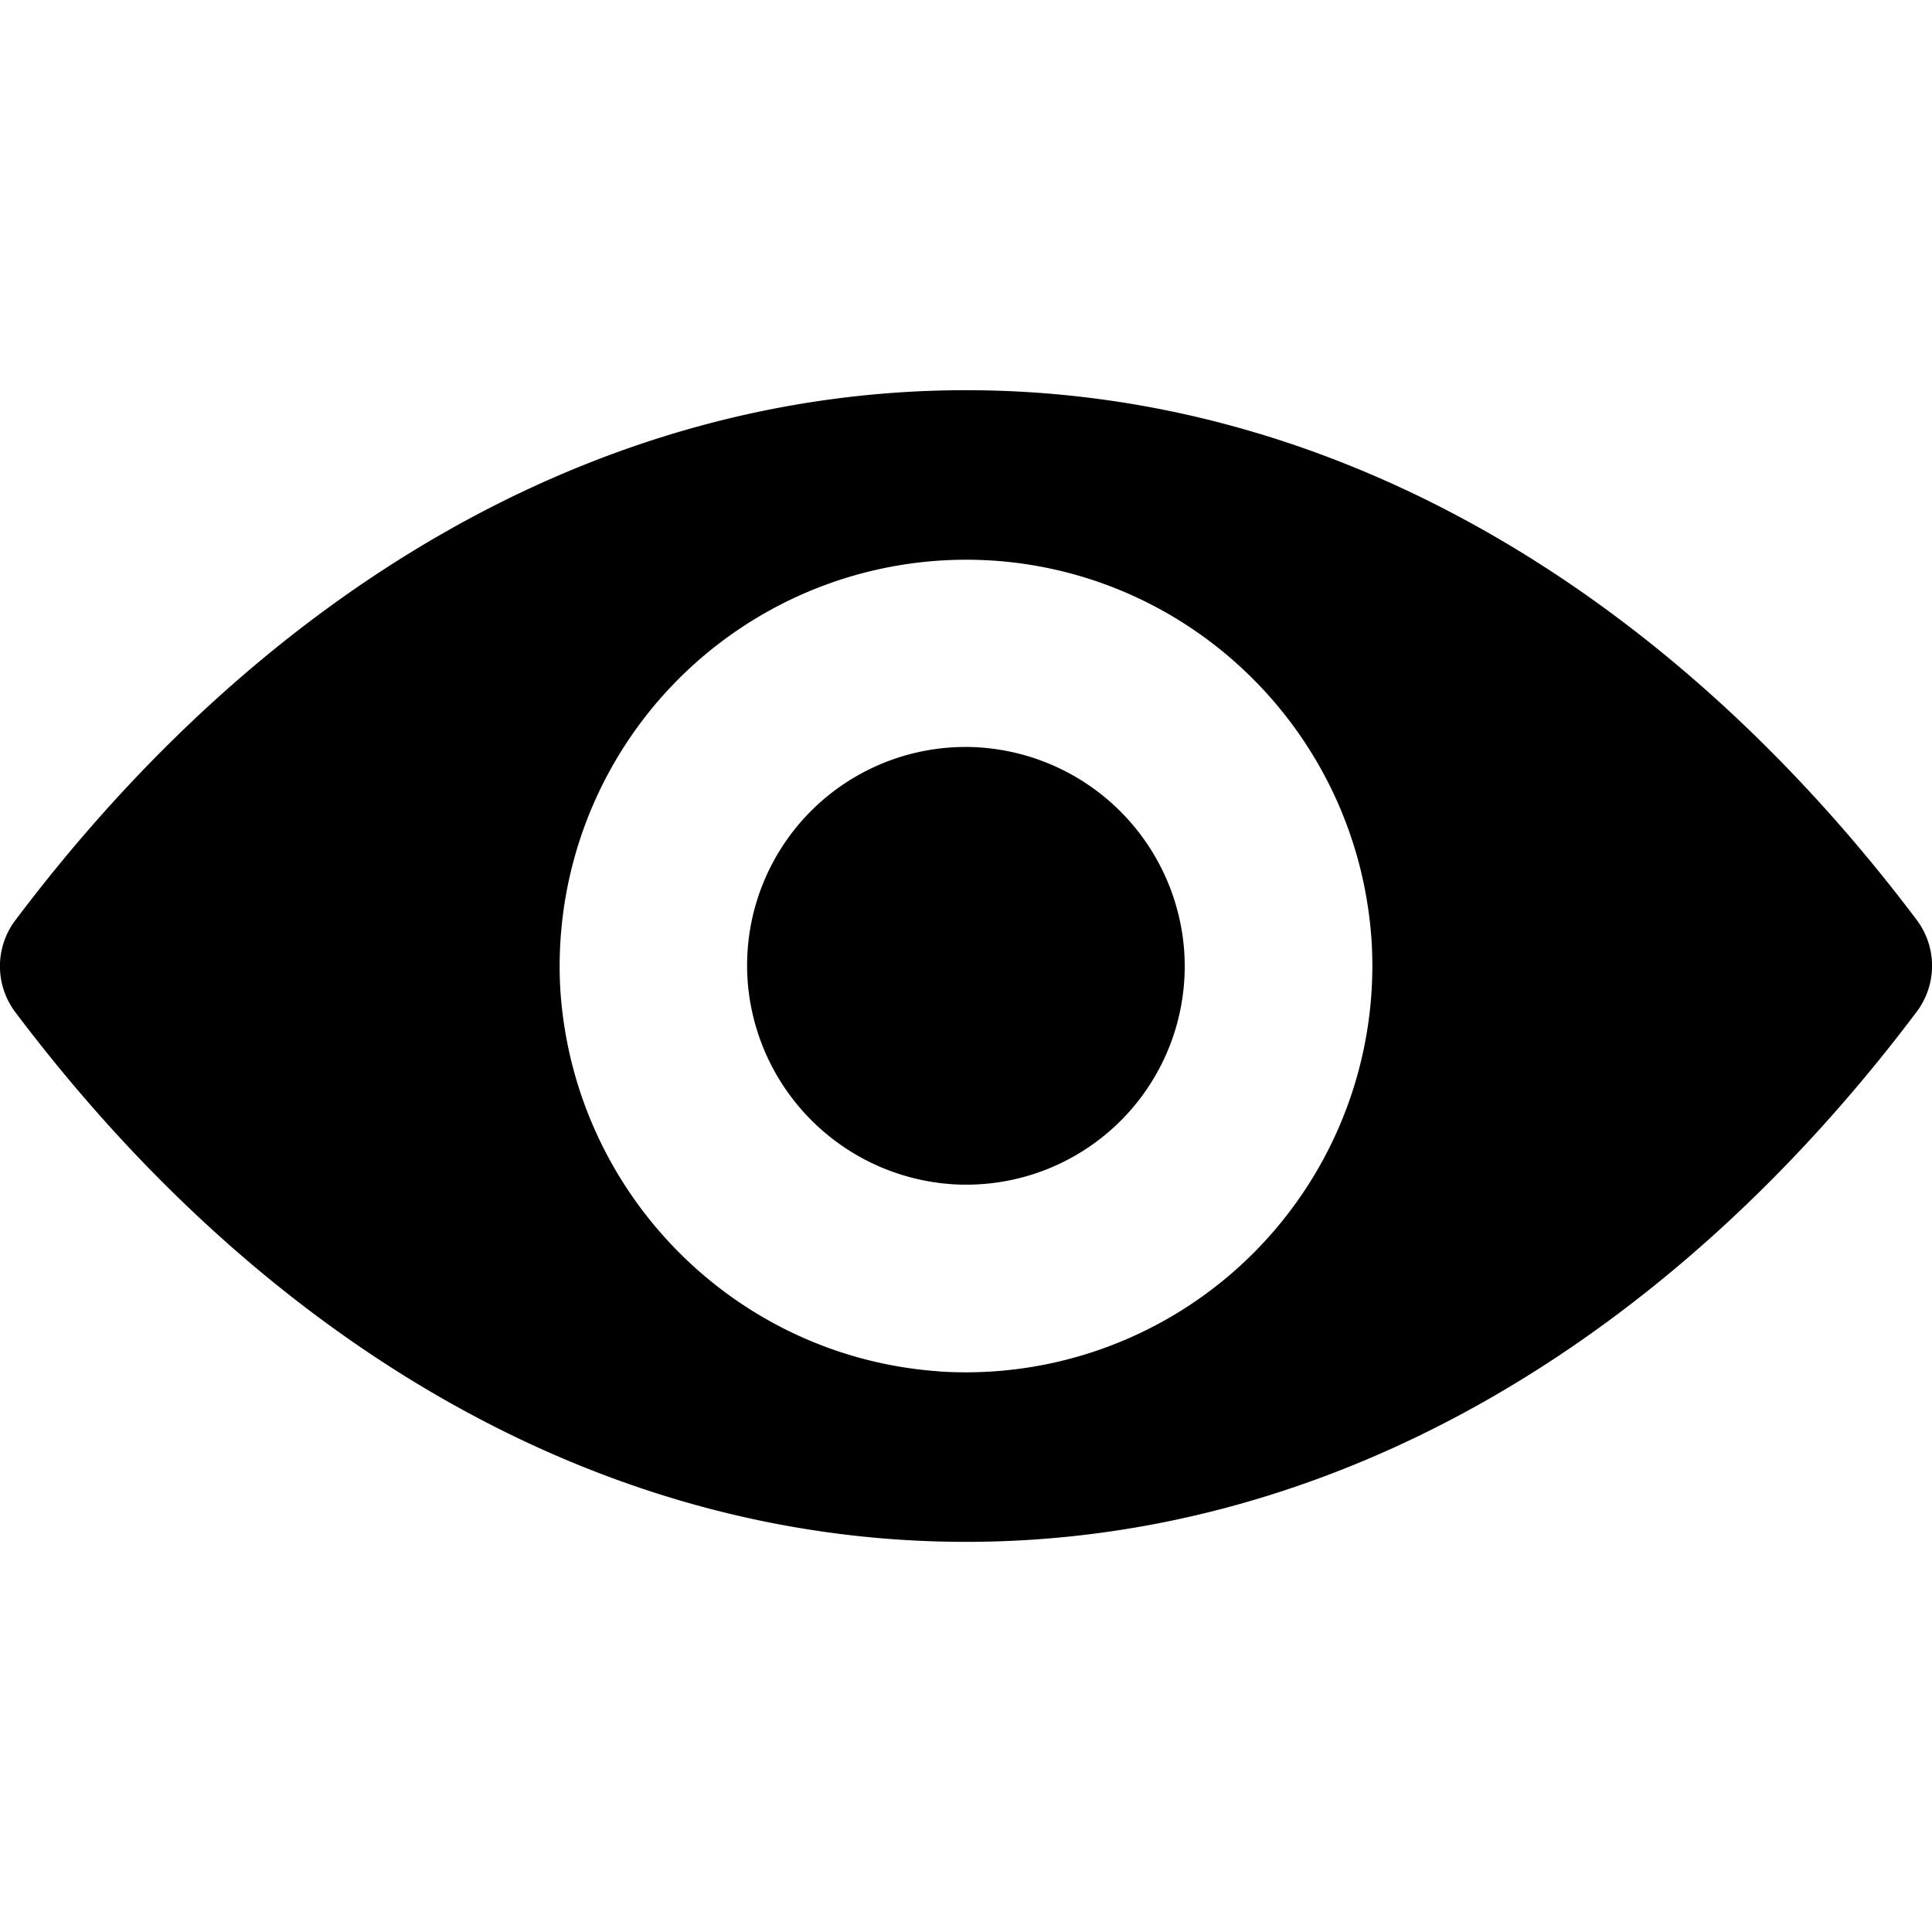 <svg xmlns="http://www.w3.org/2000/svg" width="32" height="32" viewBox="0 0 32 32"><path d="M16 6.463c6.115 0 11.658 3.346 15.75 8.778a1.265 1.265 0 01-.002 1.515l.002-.003c-4.092 5.44-9.635 8.785-15.75 8.785S4.342 22.192.25 16.76a1.265 1.265 0 01.002-1.515l-.002.003C4.344 9.808 9.885 6.463 16 6.463zm-.439 16.253a6.734 6.734 0 007.154-7.176l.001.02c-.234-3.368-2.909-6.042-6.256-6.274l-.021-.001a6.734 6.734 0 00-7.154 7.174l-.001-.02c.243 3.364 2.913 6.033 6.255 6.274l.022.001zm.203-3.102a3.618 3.618 0 003.85-3.86l.001.011a3.643 3.643 0 00-3.373-3.384l-.011-.001a3.618 3.618 0 00-3.848 3.86l-.001-.011a3.642 3.642 0 003.371 3.384l.012.001z"/></svg>
